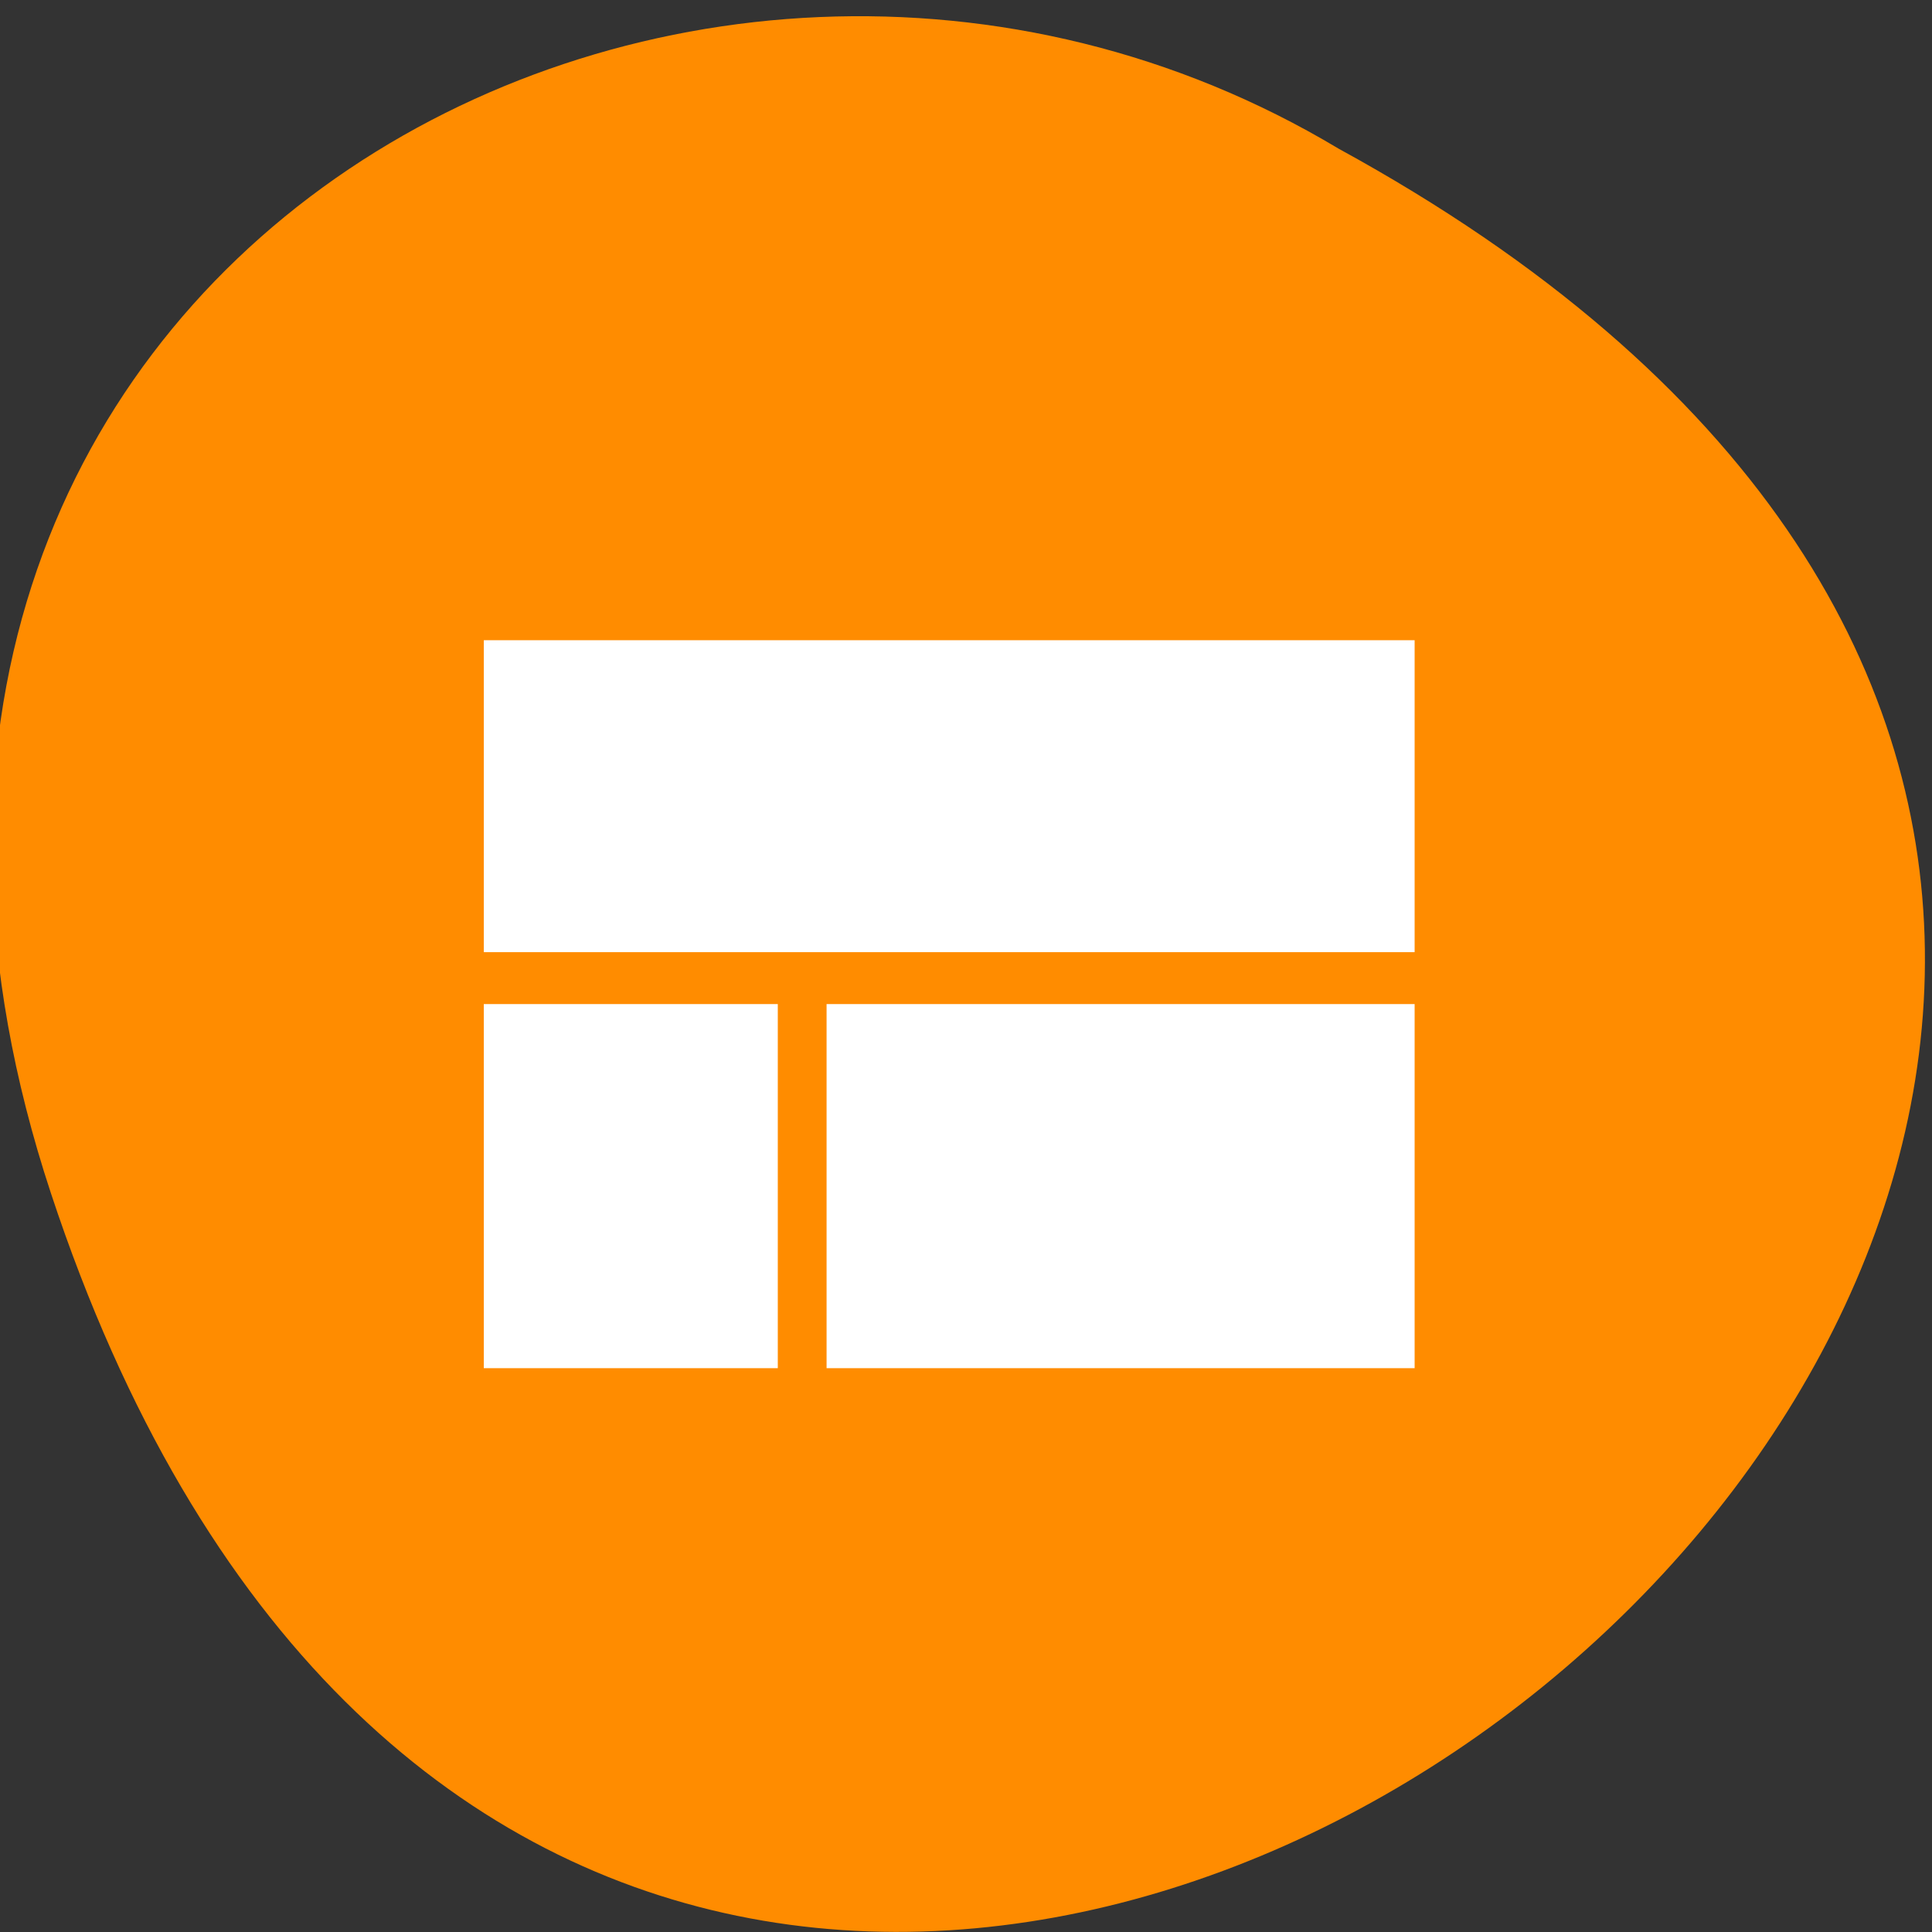 <svg xmlns="http://www.w3.org/2000/svg" viewBox="0 0 24 24"><rect x="0" y="0" width="24" height="24" fill="#333333" stroke="none"/><path d="m 0.633 14.824 c 7.367 22.301 36.727 -1.641 15.996 -12.977 c -8.105 -4.859 -19.785 1.508 -15.996 12.977" fill="#ff8c00"/><path d="m 6.01 16.996 h 3.652 v -4.523 h -3.652 m 4.258 4.523 h 7.305 v -4.523 h -7.305 m -4.258 -4.52 v 3.875 h 11.563 v -3.875" fill="#fff"/></svg>